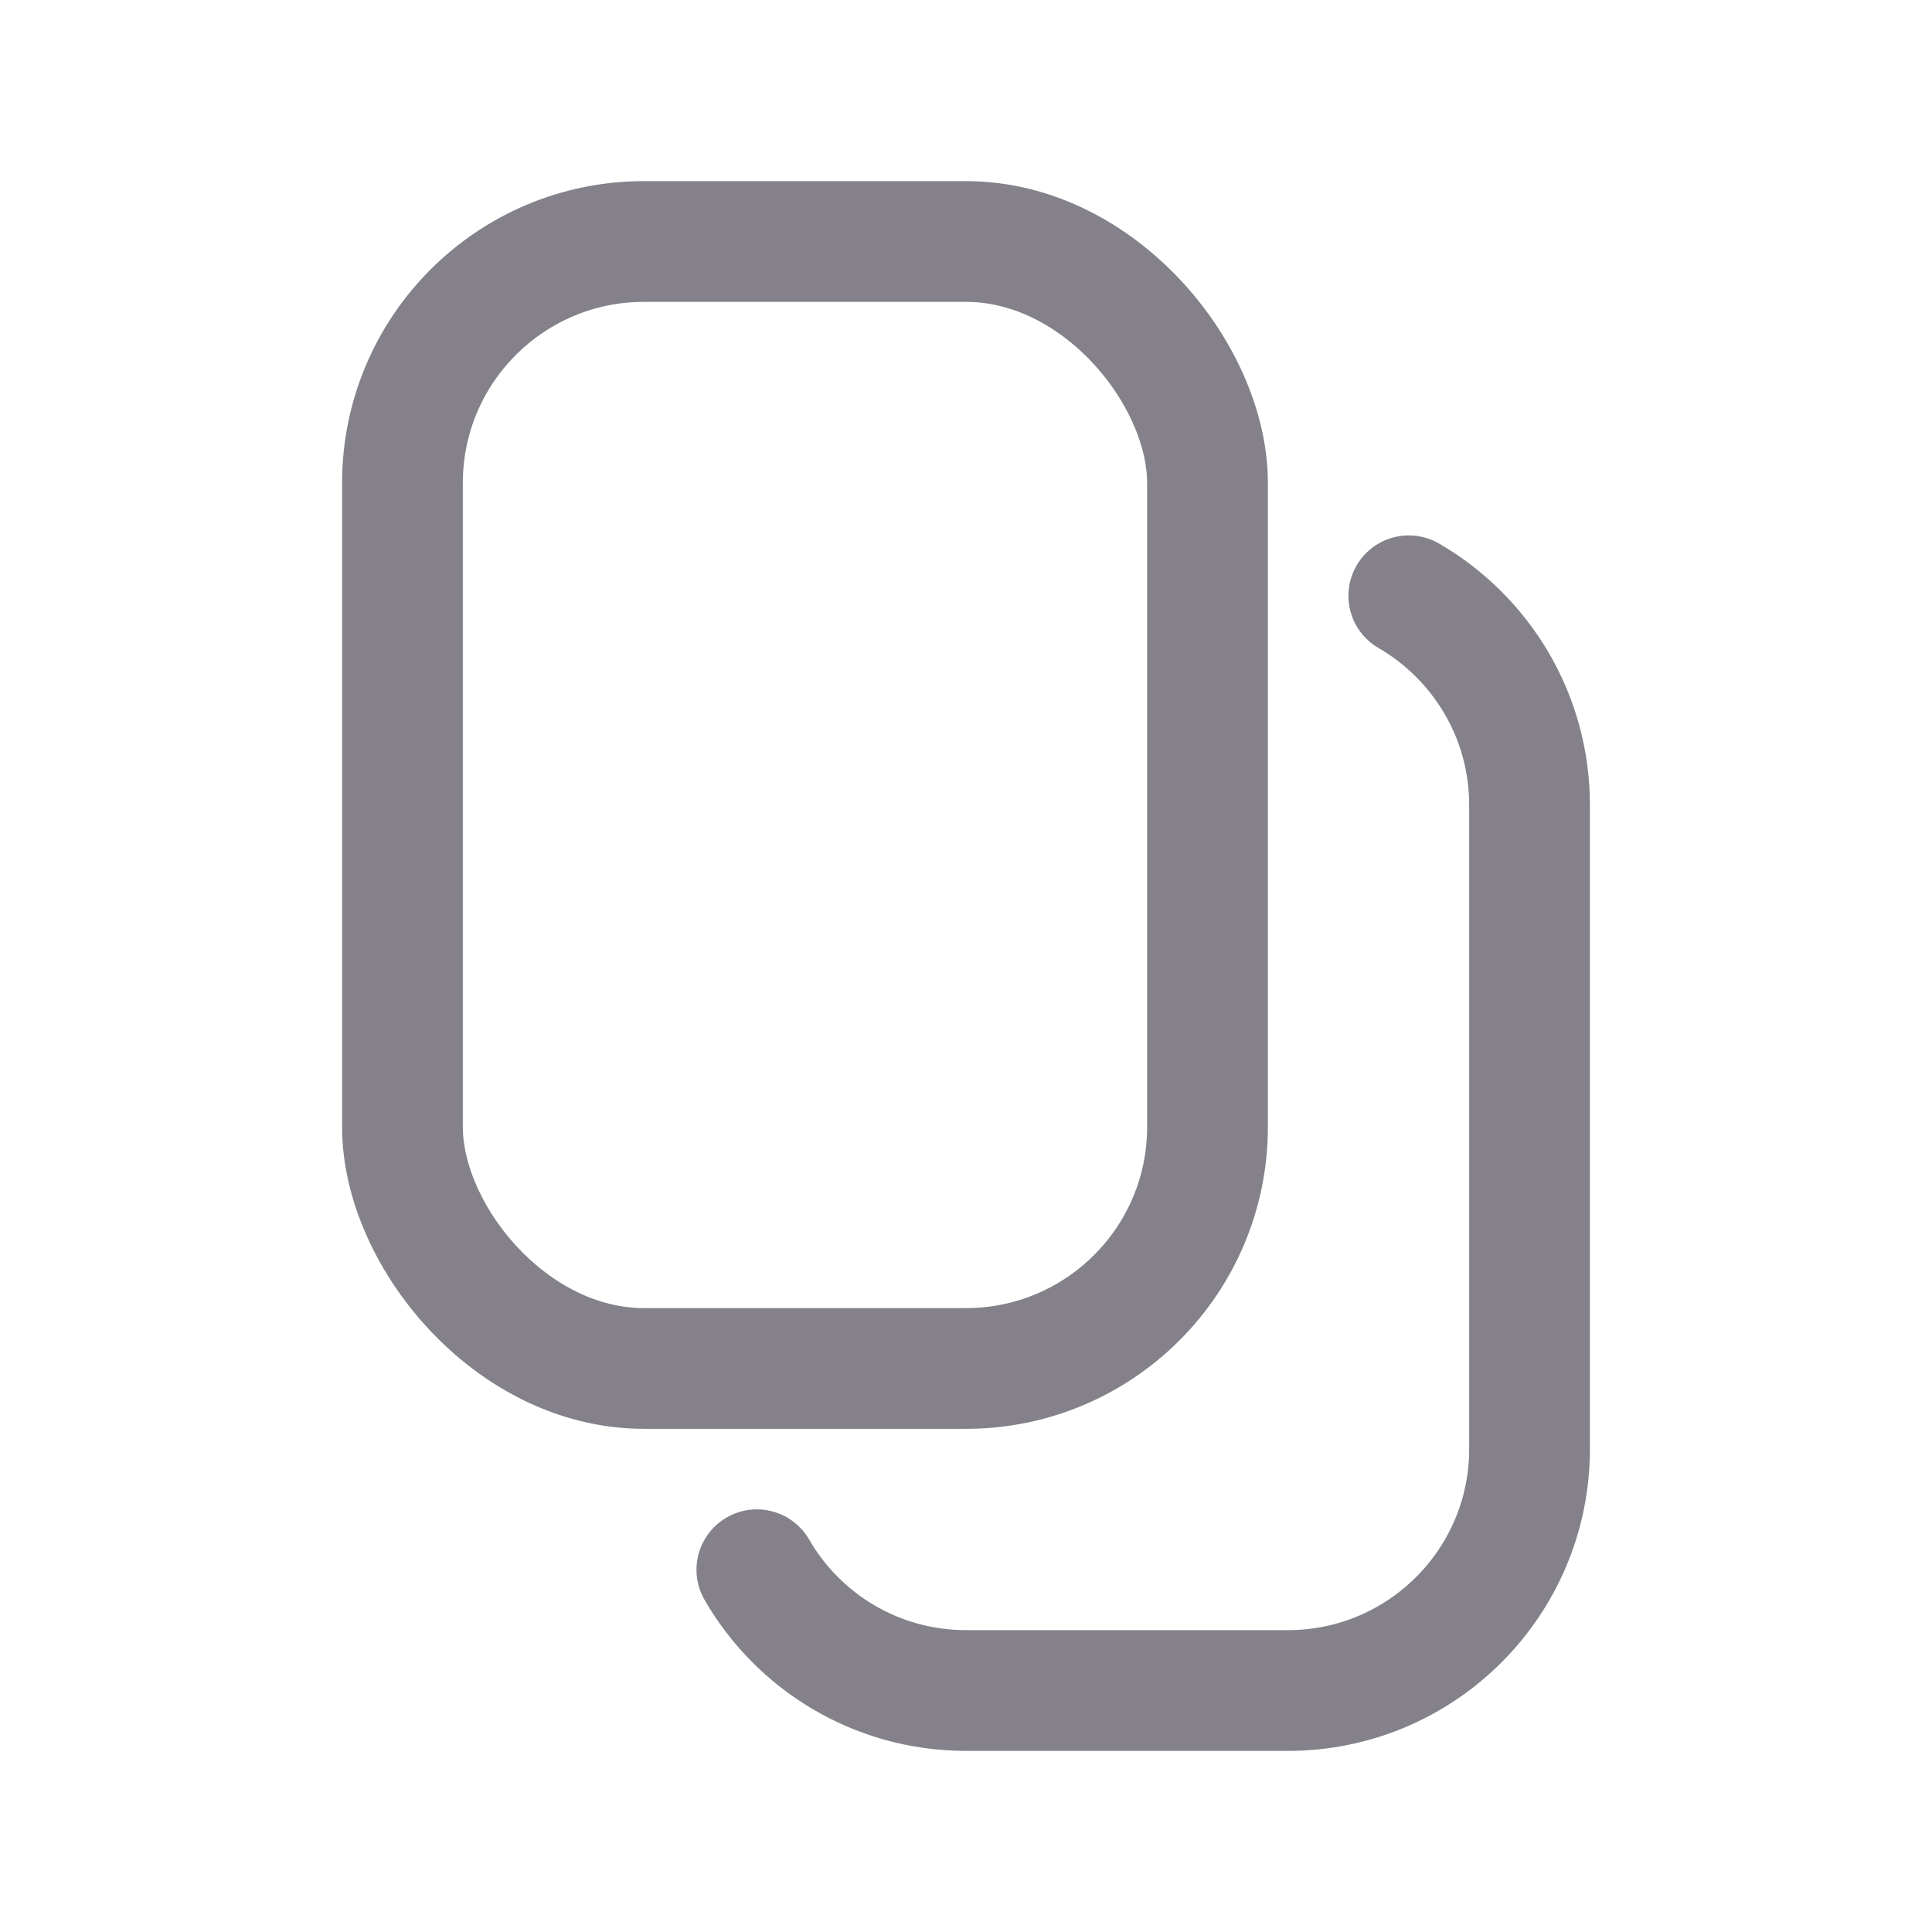 <svg width="16" height="16" viewBox="0 0 16 16" fill="none" xmlns="http://www.w3.org/2000/svg">
<rect x="3.333" y="2" width="6.667" height="9.333" rx="2" stroke="#84818A"/>
<path d="M11.667 4.934C12.264 5.28 12.667 5.926 12.667 6.667V12C12.667 13.104 11.771 14 10.667 14H8C7.26 14 6.613 13.598 6.268 13" stroke="#84818A" stroke-linecap="round"/>
</svg>
